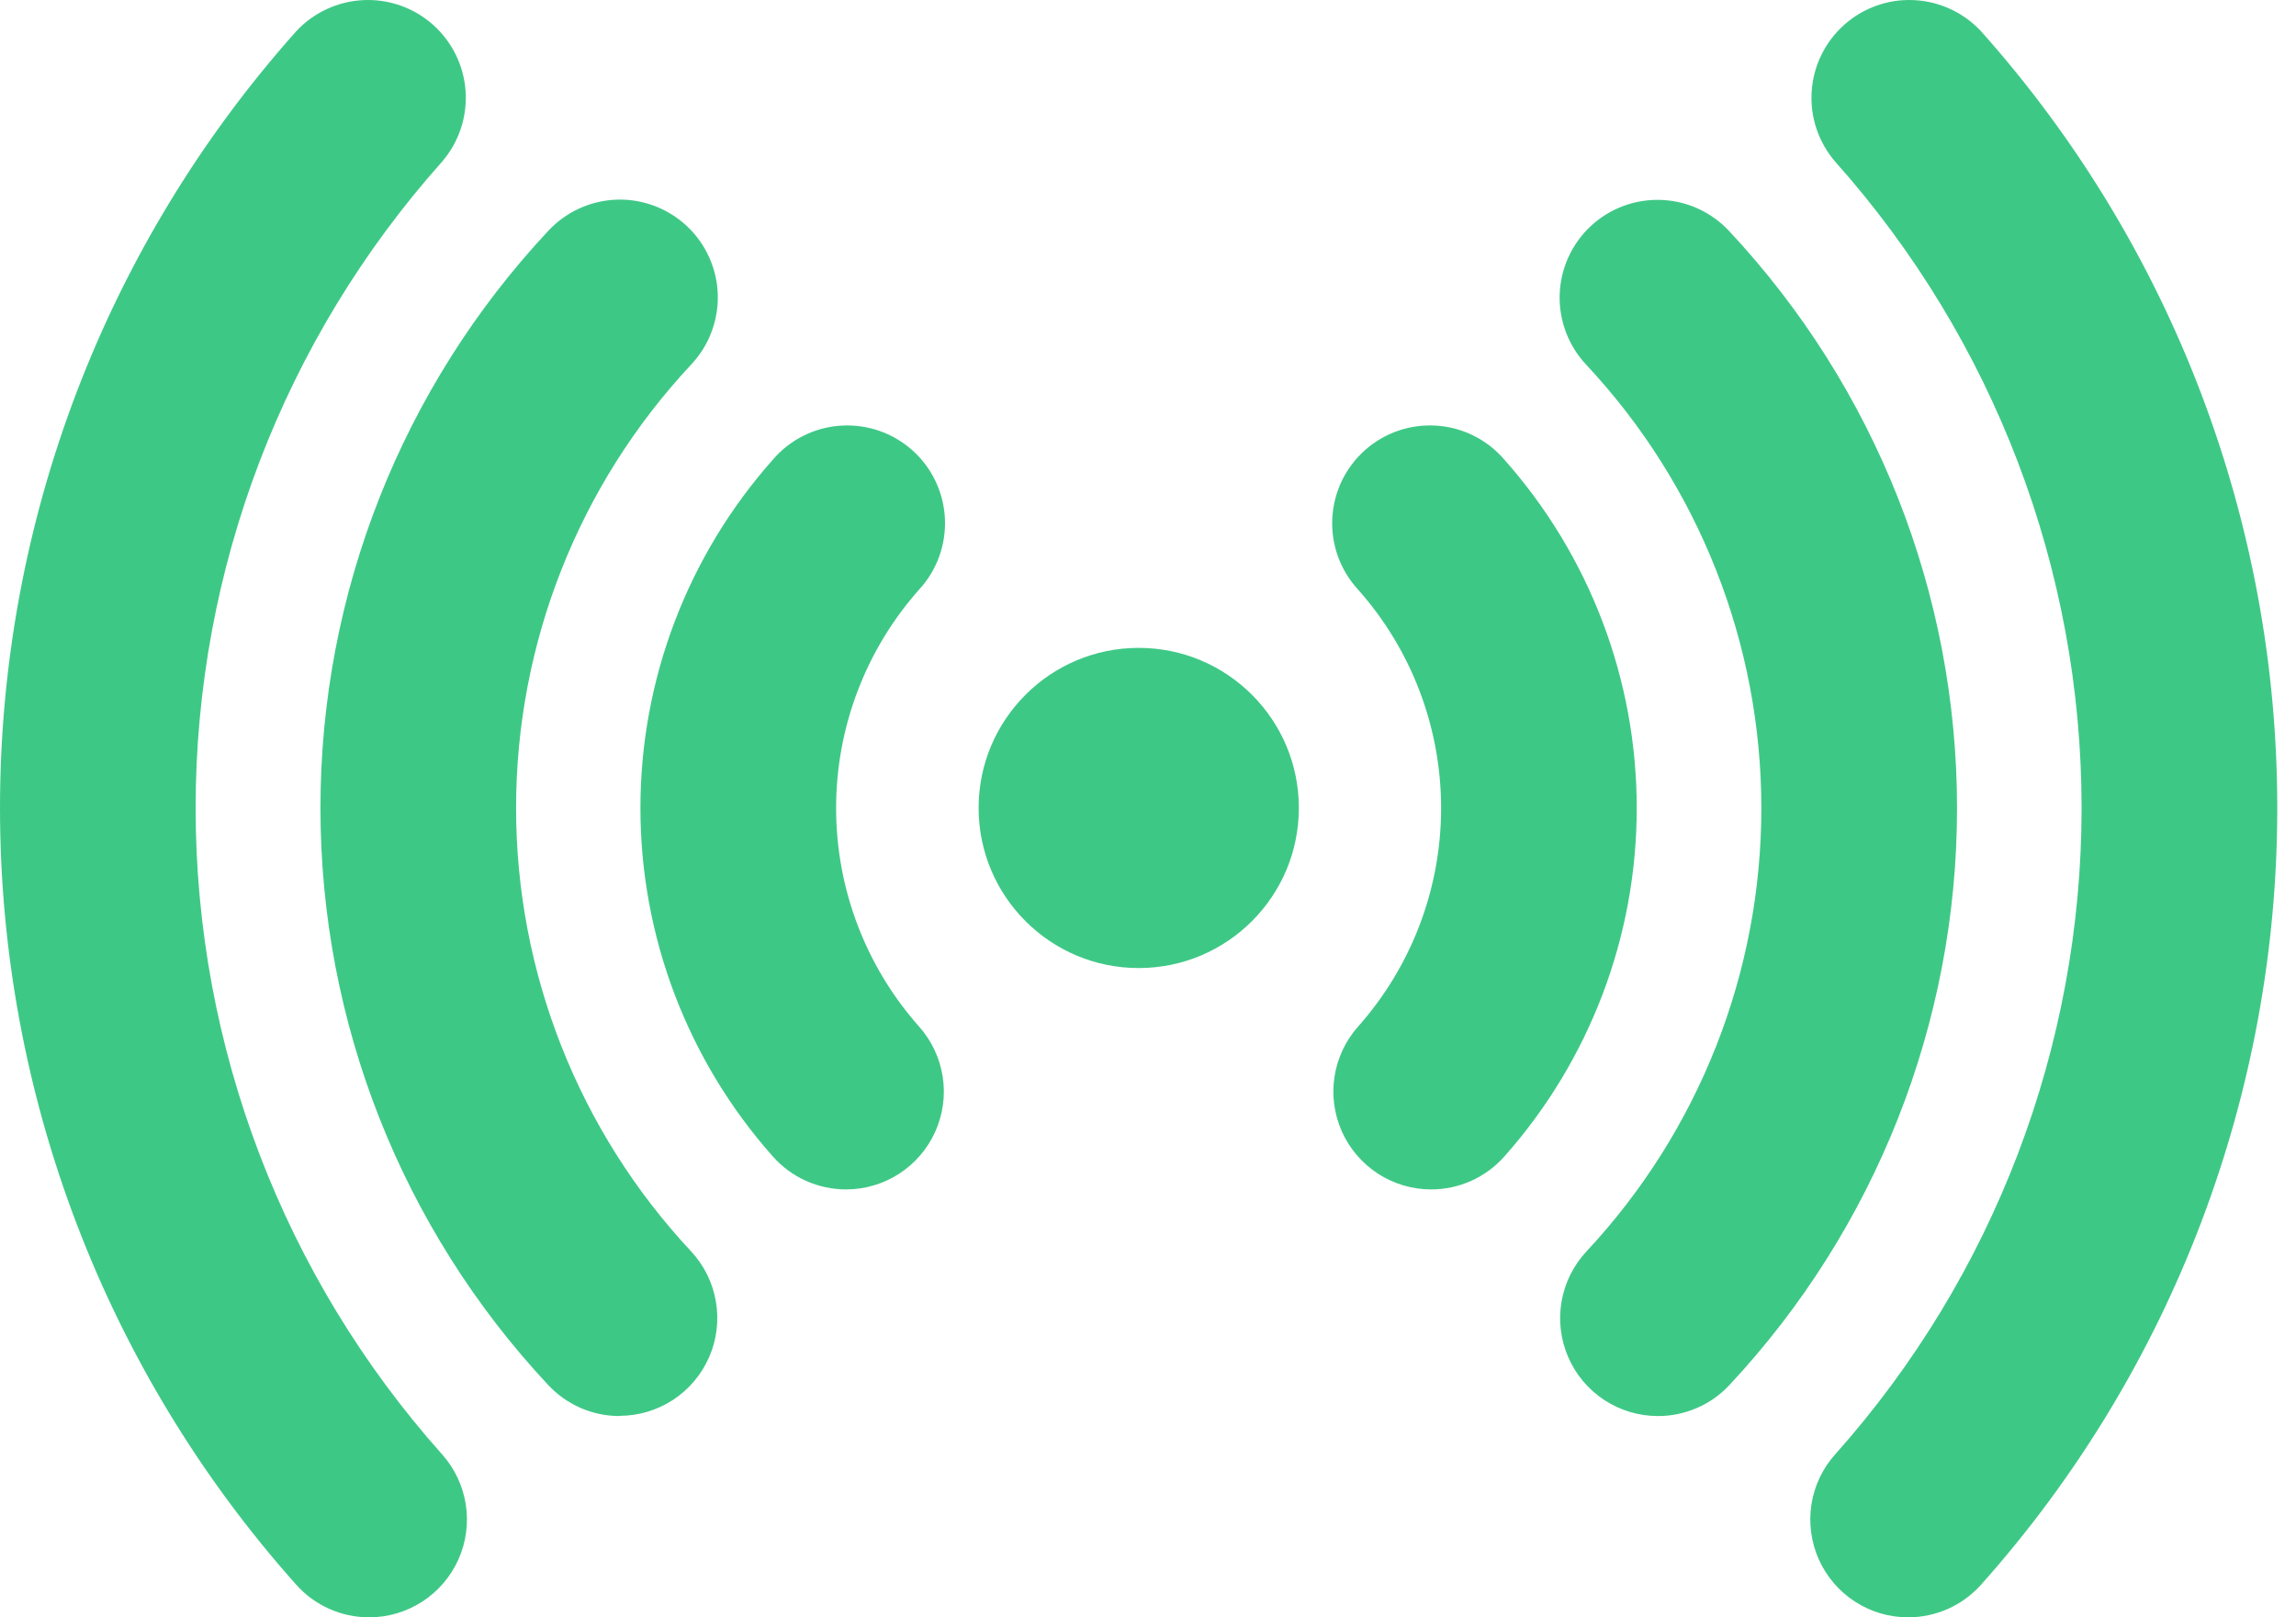 <svg width="44" height="31" viewBox="0 0 44 31" fill="none" xmlns="http://www.w3.org/2000/svg">
<path d="M21.822 18.555C23.517 18.555 24.891 17.181 24.891 15.486C24.891 13.792 23.517 12.418 21.822 12.418C20.128 12.418 18.754 13.792 18.754 15.486C18.754 17.181 20.128 18.555 21.822 18.555Z" fill="#3EC886"/>
<path d="M16.216 22.798C15.951 22.798 15.689 22.742 15.447 22.634C15.205 22.526 14.989 22.367 14.813 22.169C13.177 20.328 12.273 17.951 12.273 15.488C12.273 13.026 13.177 10.649 14.813 8.808C14.975 8.619 15.173 8.464 15.396 8.353C15.618 8.241 15.861 8.175 16.11 8.159C16.358 8.142 16.607 8.175 16.843 8.255C17.078 8.336 17.296 8.463 17.482 8.628C17.668 8.794 17.819 8.995 17.926 9.219C18.034 9.444 18.096 9.688 18.108 9.936C18.12 10.185 18.083 10.434 17.998 10.668C17.914 10.902 17.783 11.117 17.614 11.3C16.589 12.454 16.023 13.945 16.023 15.489C16.023 17.033 16.589 18.523 17.614 19.678C17.854 19.948 18.011 20.282 18.066 20.639C18.121 20.996 18.071 21.361 17.923 21.691C17.775 22.02 17.535 22.3 17.232 22.497C16.929 22.693 16.575 22.798 16.214 22.798H16.216ZM27.426 22.798C27.064 22.798 26.711 22.693 26.408 22.497C26.105 22.3 25.864 22.02 25.717 21.691C25.569 21.361 25.519 20.996 25.574 20.639C25.629 20.282 25.785 19.948 26.025 19.678C27.051 18.523 27.617 17.033 27.617 15.489C27.617 13.945 27.051 12.454 26.025 11.3C25.857 11.117 25.726 10.902 25.641 10.668C25.557 10.434 25.519 10.185 25.532 9.936C25.544 9.688 25.606 9.444 25.713 9.219C25.821 8.995 25.972 8.794 26.158 8.628C26.344 8.463 26.561 8.336 26.797 8.255C27.032 8.175 27.282 8.142 27.53 8.159C27.779 8.175 28.021 8.241 28.244 8.353C28.467 8.464 28.665 8.619 28.827 8.808C30.463 10.649 31.366 13.026 31.366 15.488C31.366 17.951 30.463 20.328 28.827 22.169C28.651 22.367 28.435 22.525 28.194 22.634C27.952 22.742 27.691 22.798 27.426 22.798Z" fill="#3EC886"/>
<path d="M11.875 27.142C11.618 27.142 11.363 27.089 11.127 26.987C10.892 26.884 10.68 26.734 10.504 26.545C7.7 23.546 6.141 19.593 6.141 15.487C6.141 11.38 7.7 7.428 10.504 4.428C10.672 4.246 10.874 4.1 11.099 3.997C11.323 3.894 11.566 3.836 11.813 3.827C12.06 3.818 12.306 3.858 12.538 3.945C12.769 4.032 12.981 4.163 13.162 4.332C13.342 4.501 13.488 4.704 13.589 4.929C13.691 5.154 13.748 5.397 13.755 5.644C13.763 5.891 13.721 6.137 13.633 6.368C13.546 6.599 13.413 6.81 13.243 6.99C11.089 9.295 9.89 12.332 9.89 15.487C9.89 18.642 11.089 21.679 13.243 23.984C13.492 24.251 13.657 24.585 13.719 24.945C13.781 25.304 13.737 25.674 13.591 26.009C13.446 26.344 13.206 26.629 12.901 26.83C12.596 27.03 12.239 27.137 11.874 27.138L11.875 27.142ZM31.77 27.142C31.405 27.141 31.048 27.034 30.743 26.834C30.438 26.633 30.198 26.348 30.053 26.013C29.908 25.679 29.863 25.309 29.925 24.949C29.987 24.589 30.153 24.255 30.401 23.988C32.556 21.683 33.754 18.646 33.754 15.491C33.754 12.336 32.556 9.299 30.401 6.994C30.232 6.815 30.099 6.603 30.011 6.372C29.923 6.141 29.882 5.895 29.889 5.648C29.897 5.401 29.953 5.158 30.055 4.933C30.157 4.708 30.302 4.505 30.483 4.336C30.663 4.167 30.875 4.036 31.107 3.949C31.338 3.863 31.584 3.823 31.831 3.832C32.078 3.841 32.321 3.898 32.546 4.001C32.77 4.104 32.972 4.251 33.14 4.432C35.944 7.432 37.504 11.385 37.504 15.491C37.504 19.597 35.944 23.55 33.14 26.55C32.965 26.737 32.753 26.887 32.517 26.988C32.281 27.09 32.027 27.143 31.77 27.142Z" fill="#3EC886"/>
<path d="M36.567 31C36.205 31 35.85 30.895 35.547 30.698C35.243 30.501 35.003 30.221 34.855 29.89C34.708 29.559 34.659 29.193 34.714 28.836C34.77 28.478 34.928 28.144 35.17 27.875C38.211 24.465 39.891 20.056 39.891 15.487C39.891 10.919 38.211 6.51 35.17 3.1C34.849 2.728 34.687 2.245 34.718 1.755C34.75 1.264 34.973 0.806 35.339 0.478C35.705 0.15 36.185 -0.021 36.676 0.002C37.167 0.025 37.629 0.239 37.964 0.599C41.62 4.697 43.641 9.996 43.641 15.487C43.641 20.979 41.62 26.278 37.964 30.375C37.788 30.572 37.573 30.729 37.332 30.837C37.091 30.944 36.83 31 36.567 31ZM7.076 31C6.812 31 6.55 30.945 6.309 30.837C6.068 30.73 5.853 30.572 5.677 30.375C2.021 26.278 0 20.979 0 15.487C0 9.996 2.021 4.697 5.677 0.599C6.011 0.239 6.474 0.025 6.965 0.002C7.455 -0.021 7.936 0.15 8.302 0.478C8.668 0.806 8.891 1.264 8.923 1.755C8.954 2.245 8.792 2.728 8.471 3.1C5.43 6.51 3.749 10.919 3.749 15.487C3.749 20.056 5.43 24.465 8.471 27.875C8.712 28.144 8.87 28.478 8.926 28.835C8.982 29.193 8.933 29.559 8.786 29.889C8.638 30.22 8.398 30.5 8.095 30.697C7.791 30.895 7.437 31 7.076 31Z" fill="#3EC886"/>
</svg>
